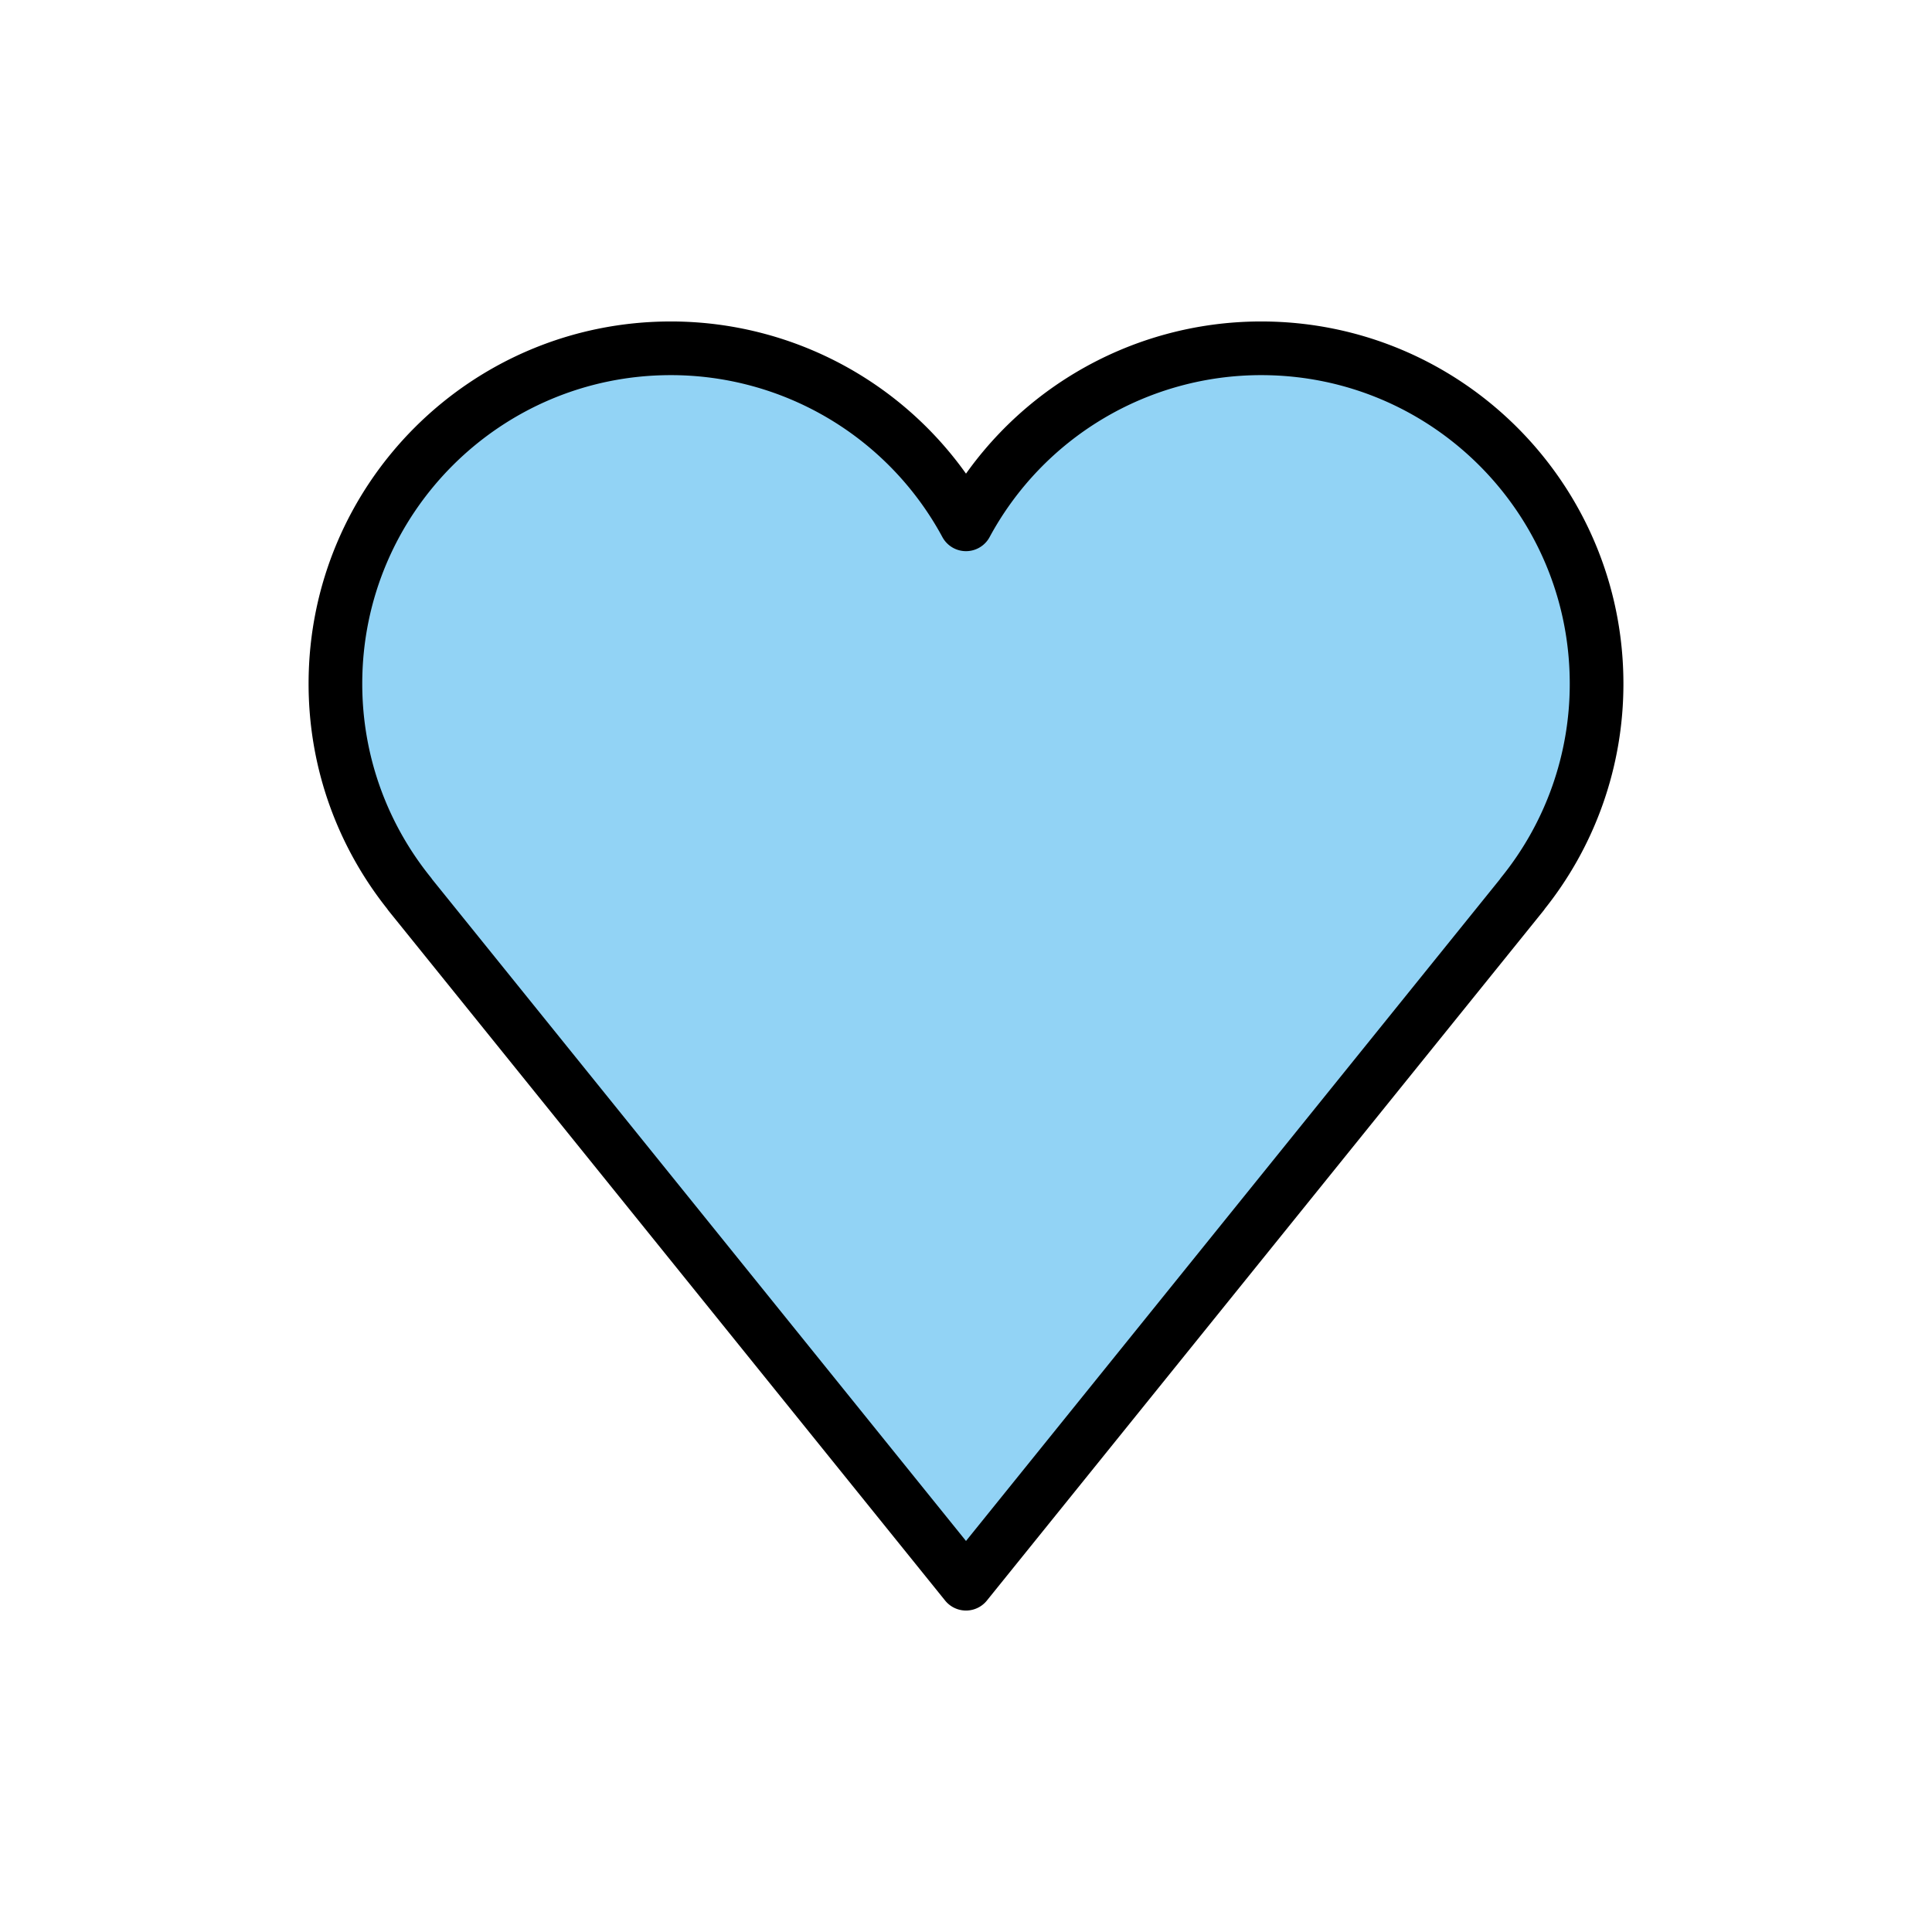 <svg xmlns="http://www.w3.org/2000/svg" viewBox="0 0 72 72"><path fill="#92d3f5" d="M59.5 25.48c0-6.903-5.596-12.5-12.5-12.5a12.5 12.5 0 0 0-11 6.56 12.5 12.5 0 0 0-11-6.56c-6.904 0-12.5 5.597-12.5 12.5 0 2.97 1.04 5.694 2.77 7.839l-.004.003L36 59.02l20.734-25.698-.004-.003a12.44 12.44 0 0 0 2.77-7.839"/><path fill="none" stroke="#000" stroke-linejoin="round" stroke-width="2" d="M59.5 25.48c0-6.903-5.596-12.5-12.5-12.5a12.5 12.5 0 0 0-11 6.56 12.5 12.5 0 0 0-11-6.56c-6.904 0-12.5 5.597-12.5 12.5 0 2.97 1.04 5.694 2.77 7.839l-.004.003L36 59.02l20.734-25.698-.004-.003a12.44 12.44 0 0 0 2.77-7.839Z"/></svg>